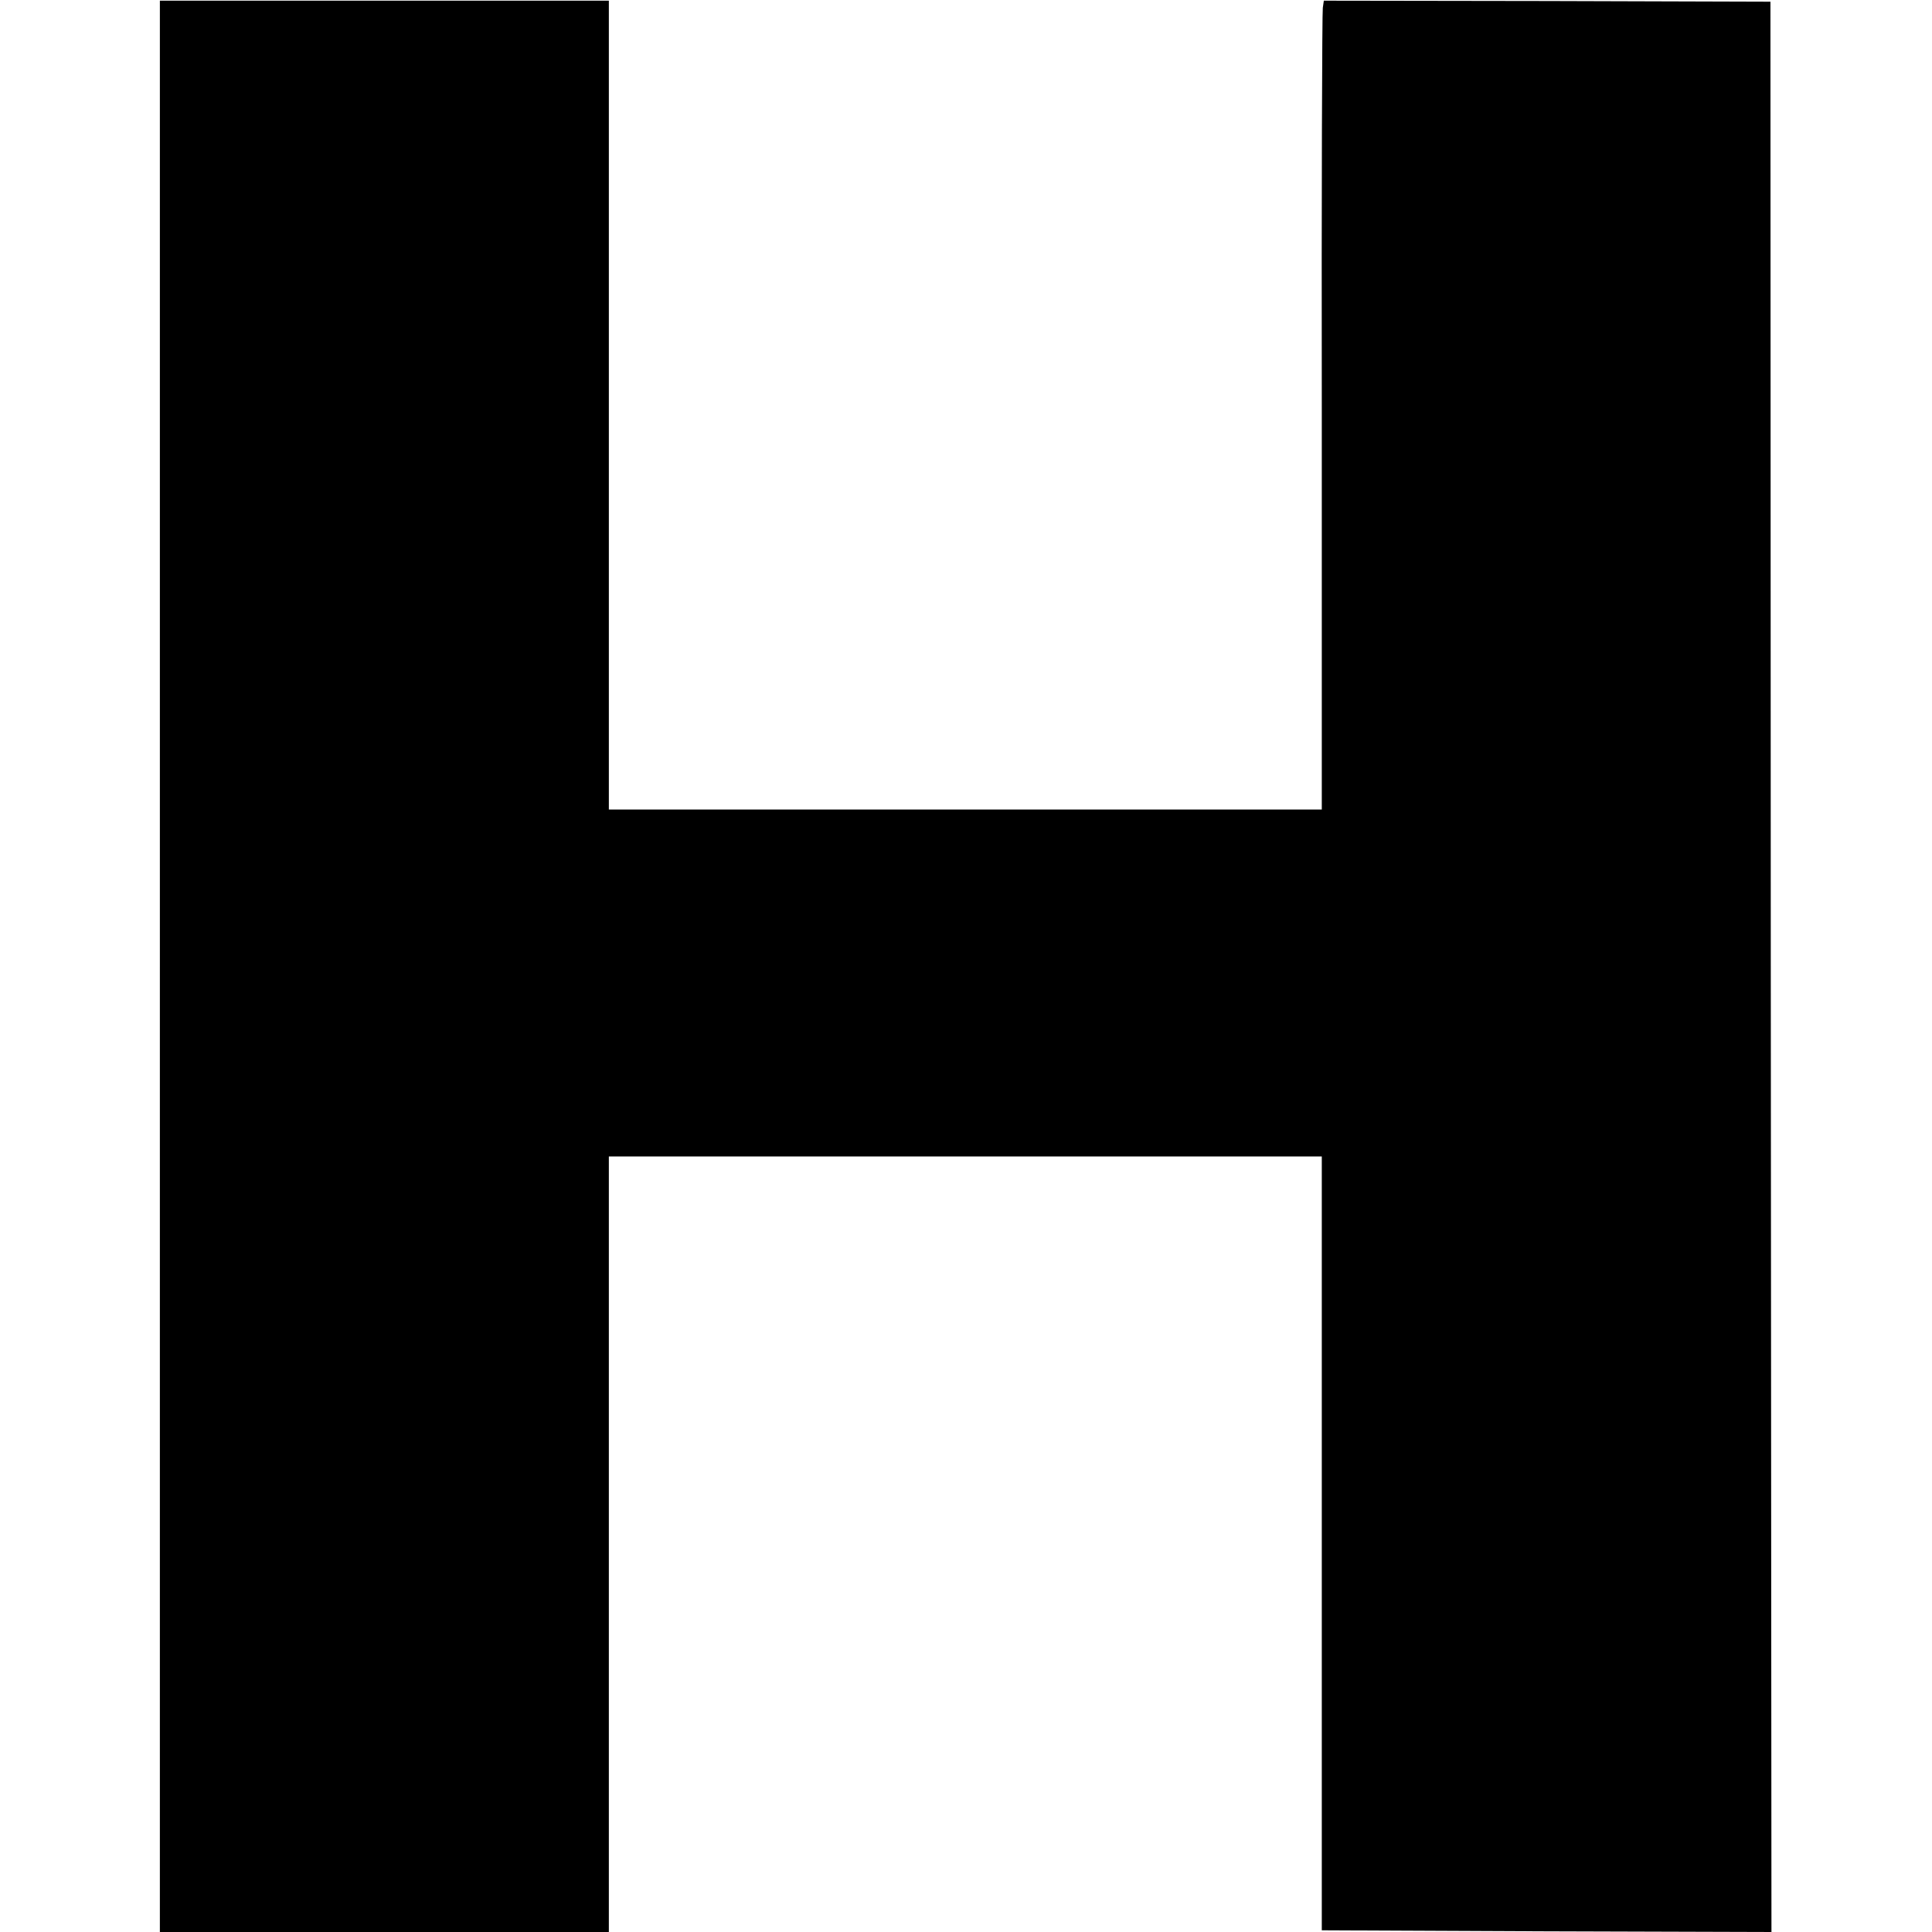 <?xml version="1.0" standalone="no"?>
<!DOCTYPE svg PUBLIC "-//W3C//DTD SVG 20010904//EN"
 "http://www.w3.org/TR/2001/REC-SVG-20010904/DTD/svg10.dtd">
<svg version="1.0" xmlns="http://www.w3.org/2000/svg"
 width="568pt" height="568pt" viewBox="0 0 568 568"
 preserveAspectRatio="xMidYMid meet">
<g transform="translate(0,568) scale(0.1,-0.1)"
fill="#000000" stroke="none">
<path d="M470 2839 l0 -2839 660 0 660 0 0 1140 0 1140 1048 0 1048 0 0 -1138
0 -1137 661 -3 661 -2 -2 2837 -1 2838 -656 2 -657 1 -3 -21 c-2 -12 -4 -547
-3 -1189 l0 -1168 -1048 0 -1048 0 0 1189 0 1189 -660 0 -660 0 0 -2839z"/>
</g>
</svg>

